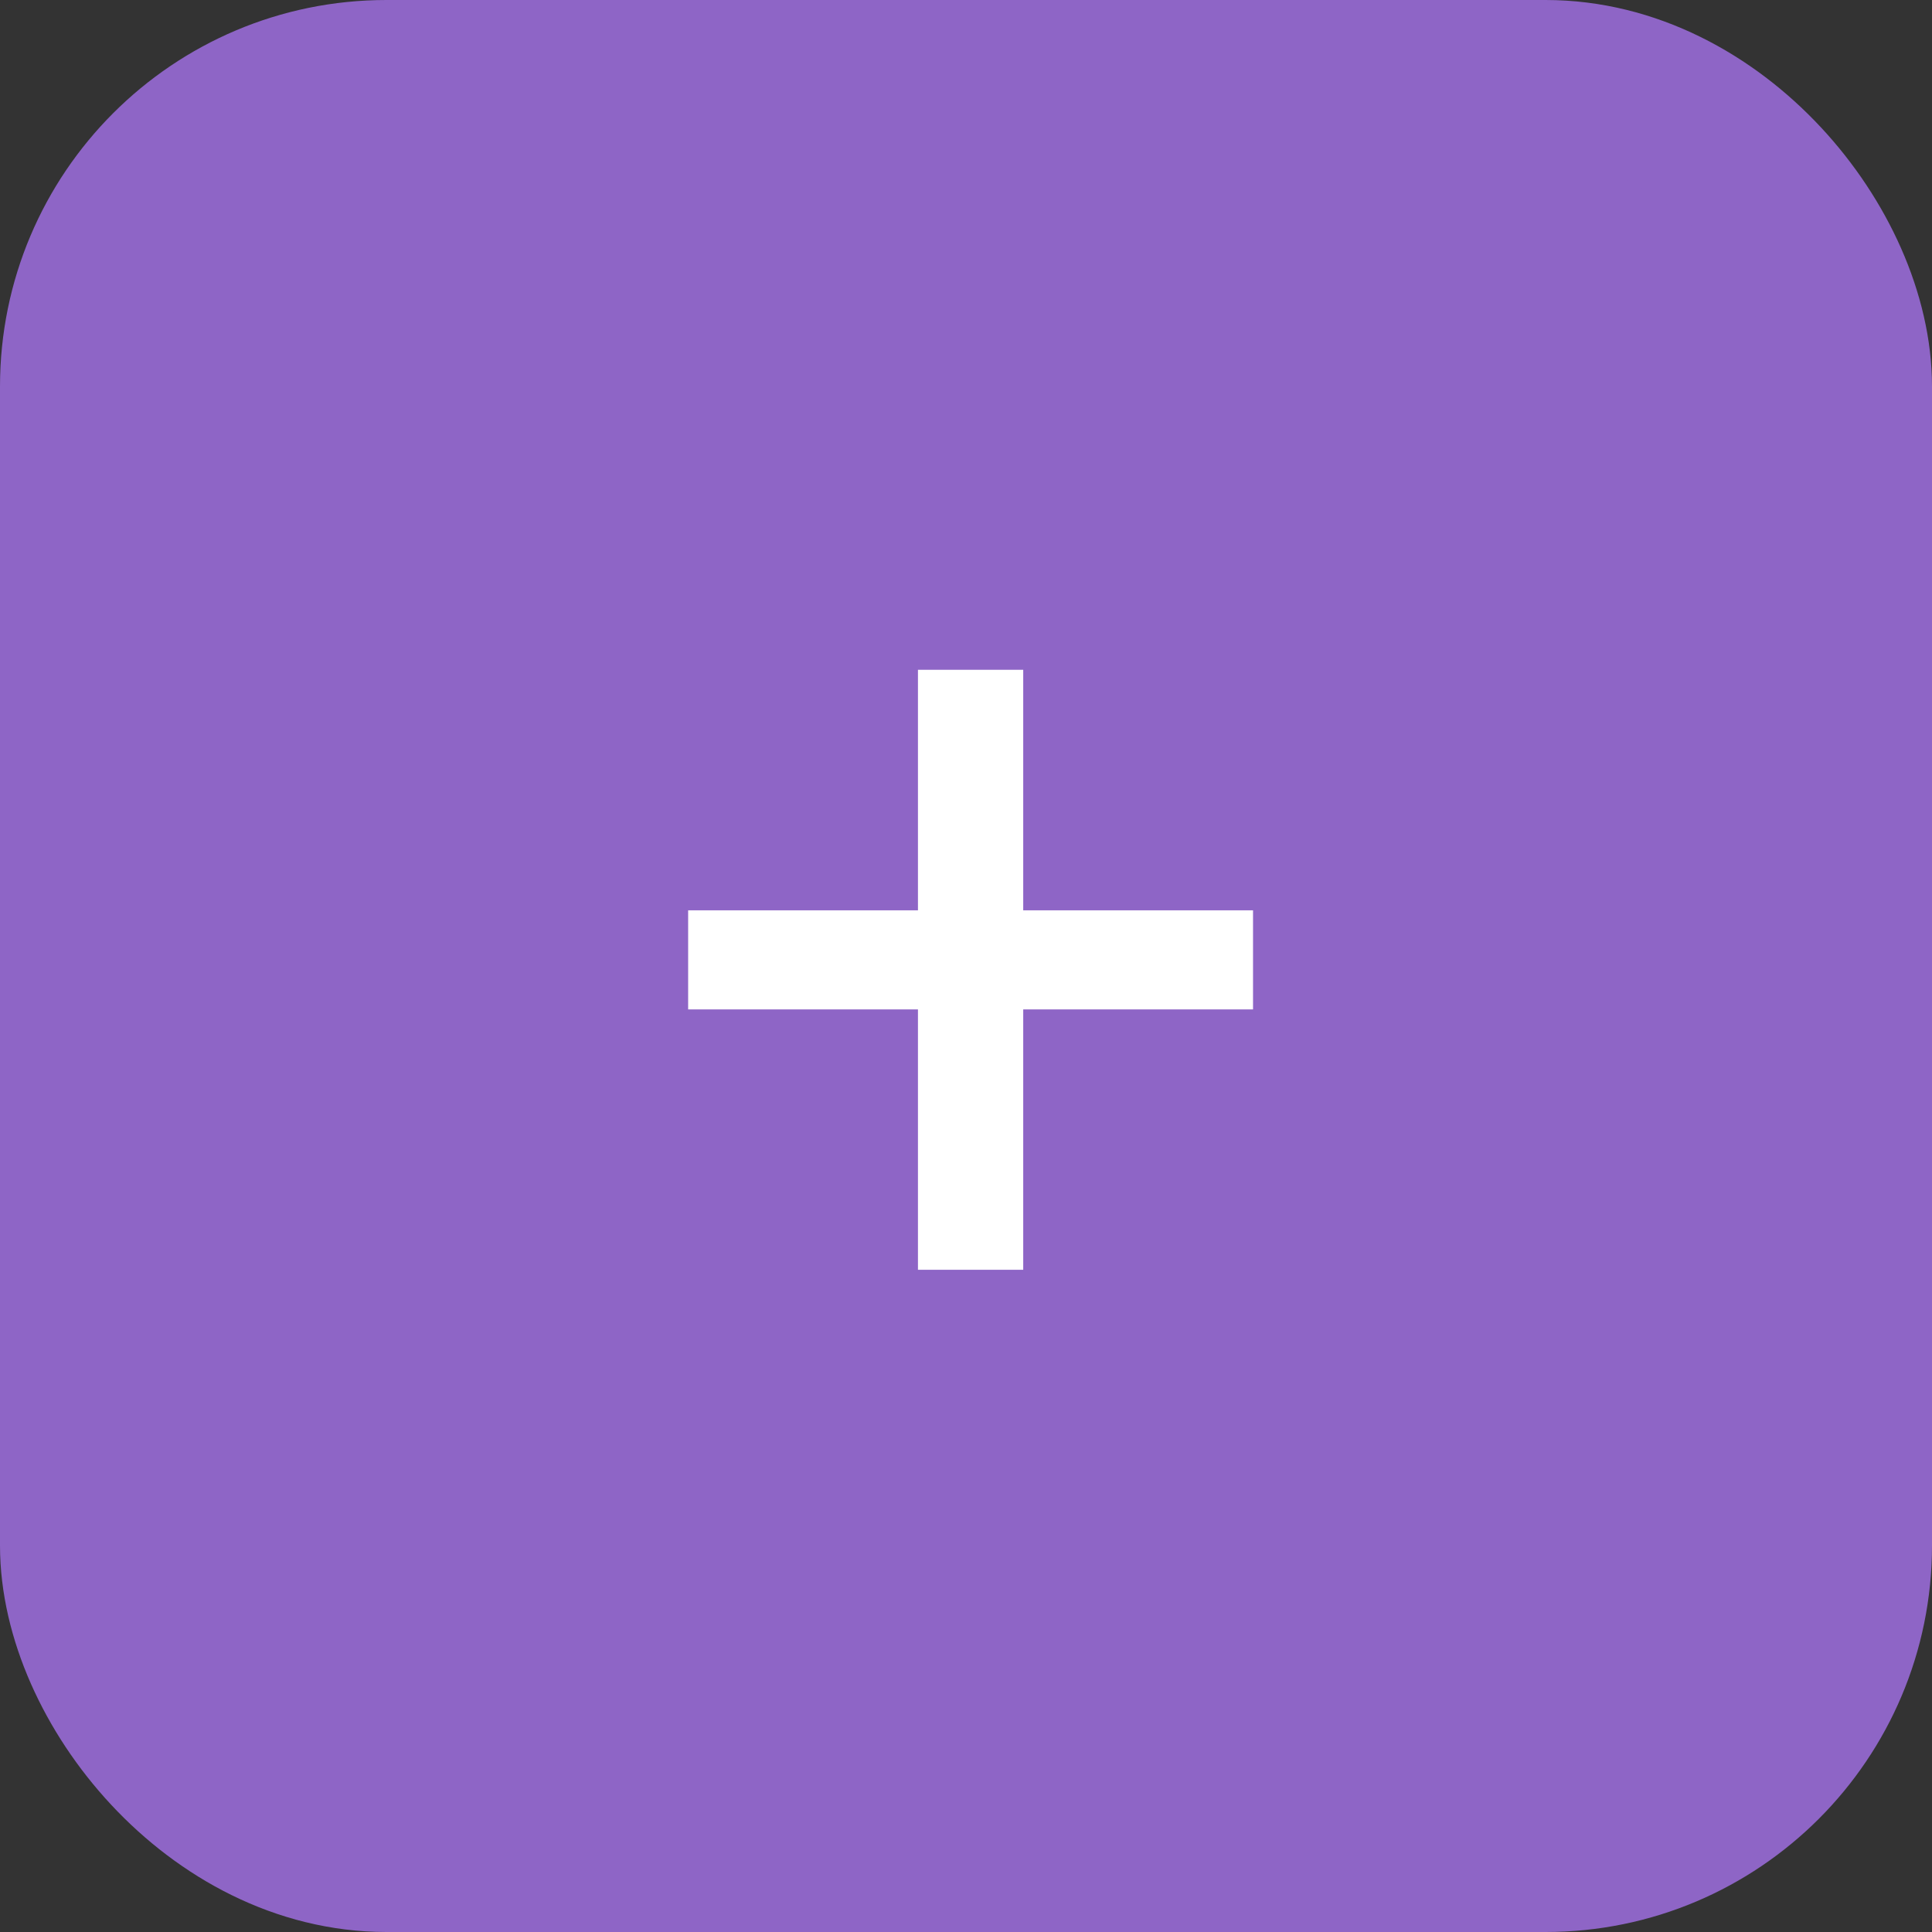<svg width="60" height="60" viewBox="0 0 60 60" fill="none" xmlns="http://www.w3.org/2000/svg">
<rect x="0" y="0" width="60" height="60" fill="#333333" stroke="none"/>
<rect x="2.5" y="2.5" width="55" height="55" rx="9.5" fill="#8E65C6" stroke="#8E65C6" stroke-width="5"/>
<path d="M31.777 28.271H38.914V31.348H31.777V39.434H28.508V31.348H21.371V28.271H28.508V20.801H31.777V28.271Z" fill="white"/>
</svg>